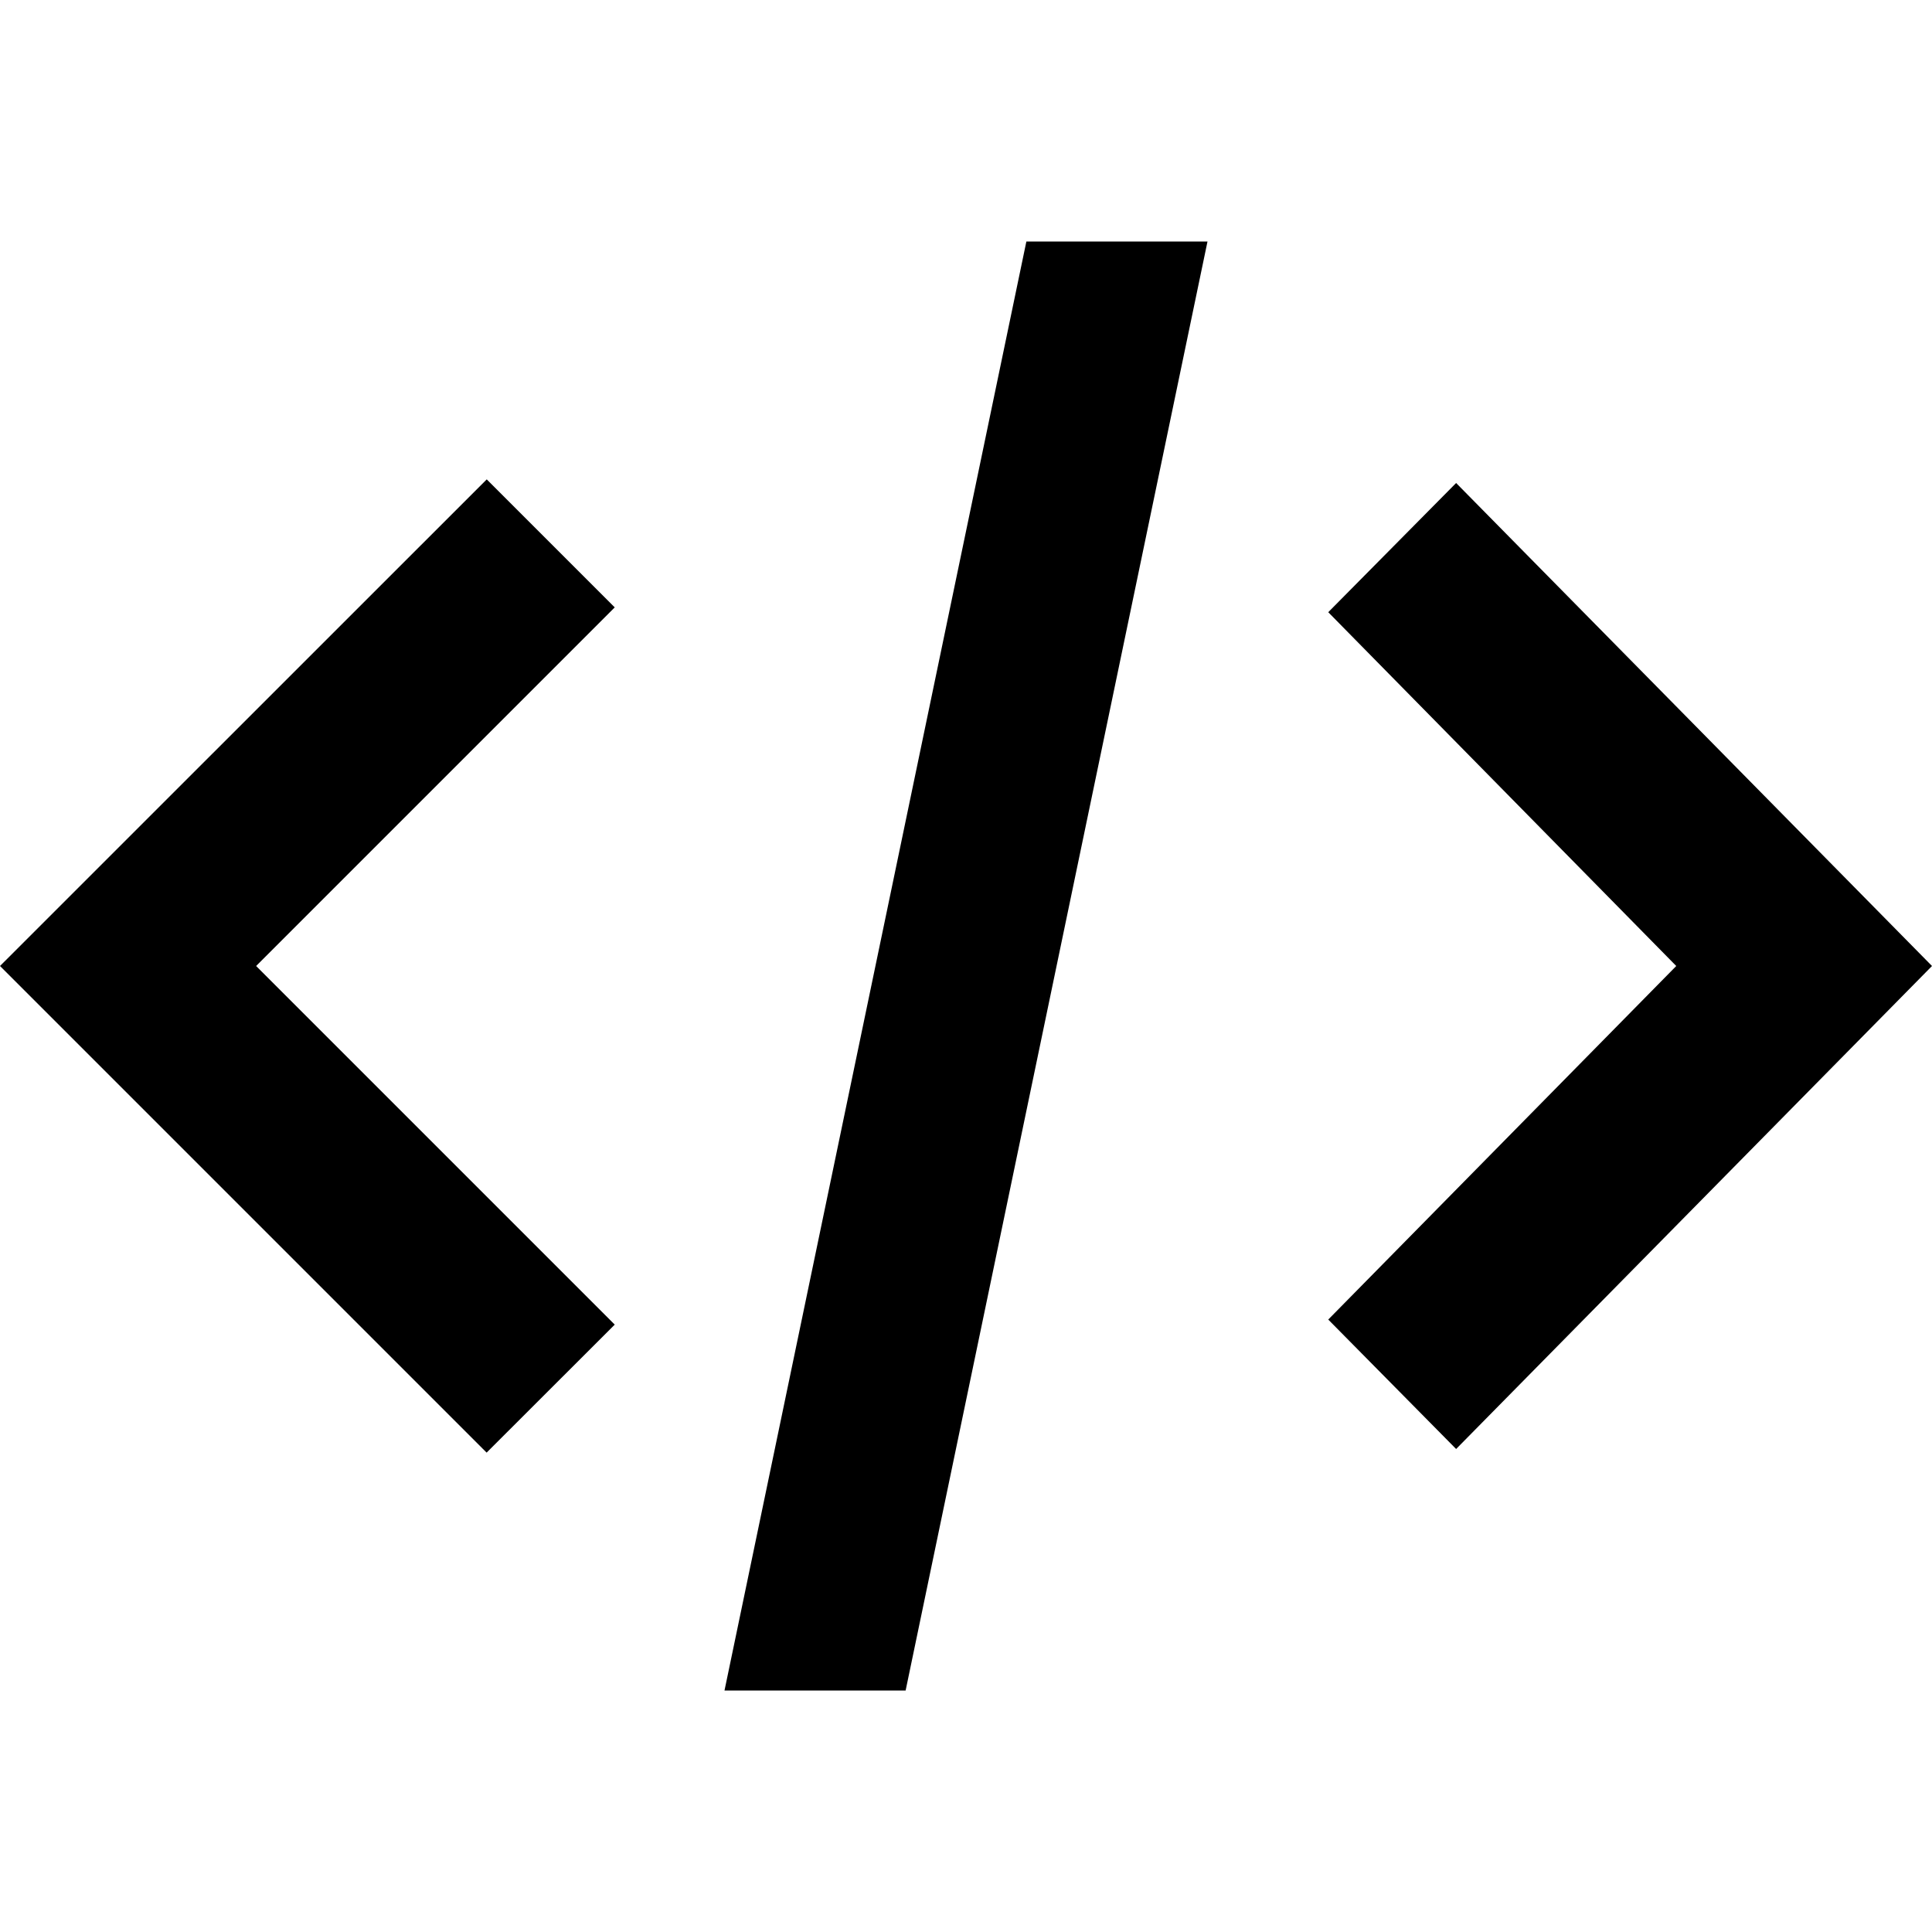 <svg xmlns="http://www.w3.org/2000/svg" width="16" height="16" fill="currentColor" viewBox="0 0 16 16">
  <path d="M8.5 2 6 14h1.5L10 2H8.5ZM2.121 8l2.97-2.97-1.06-1.06L0 8l4.03 4.03 1.061-1.06L2.121 8ZM11 10.928 12.059 12 16 8l-3.941-4L11 5.07 13.882 8 11 10.928Z"/>
</svg>
